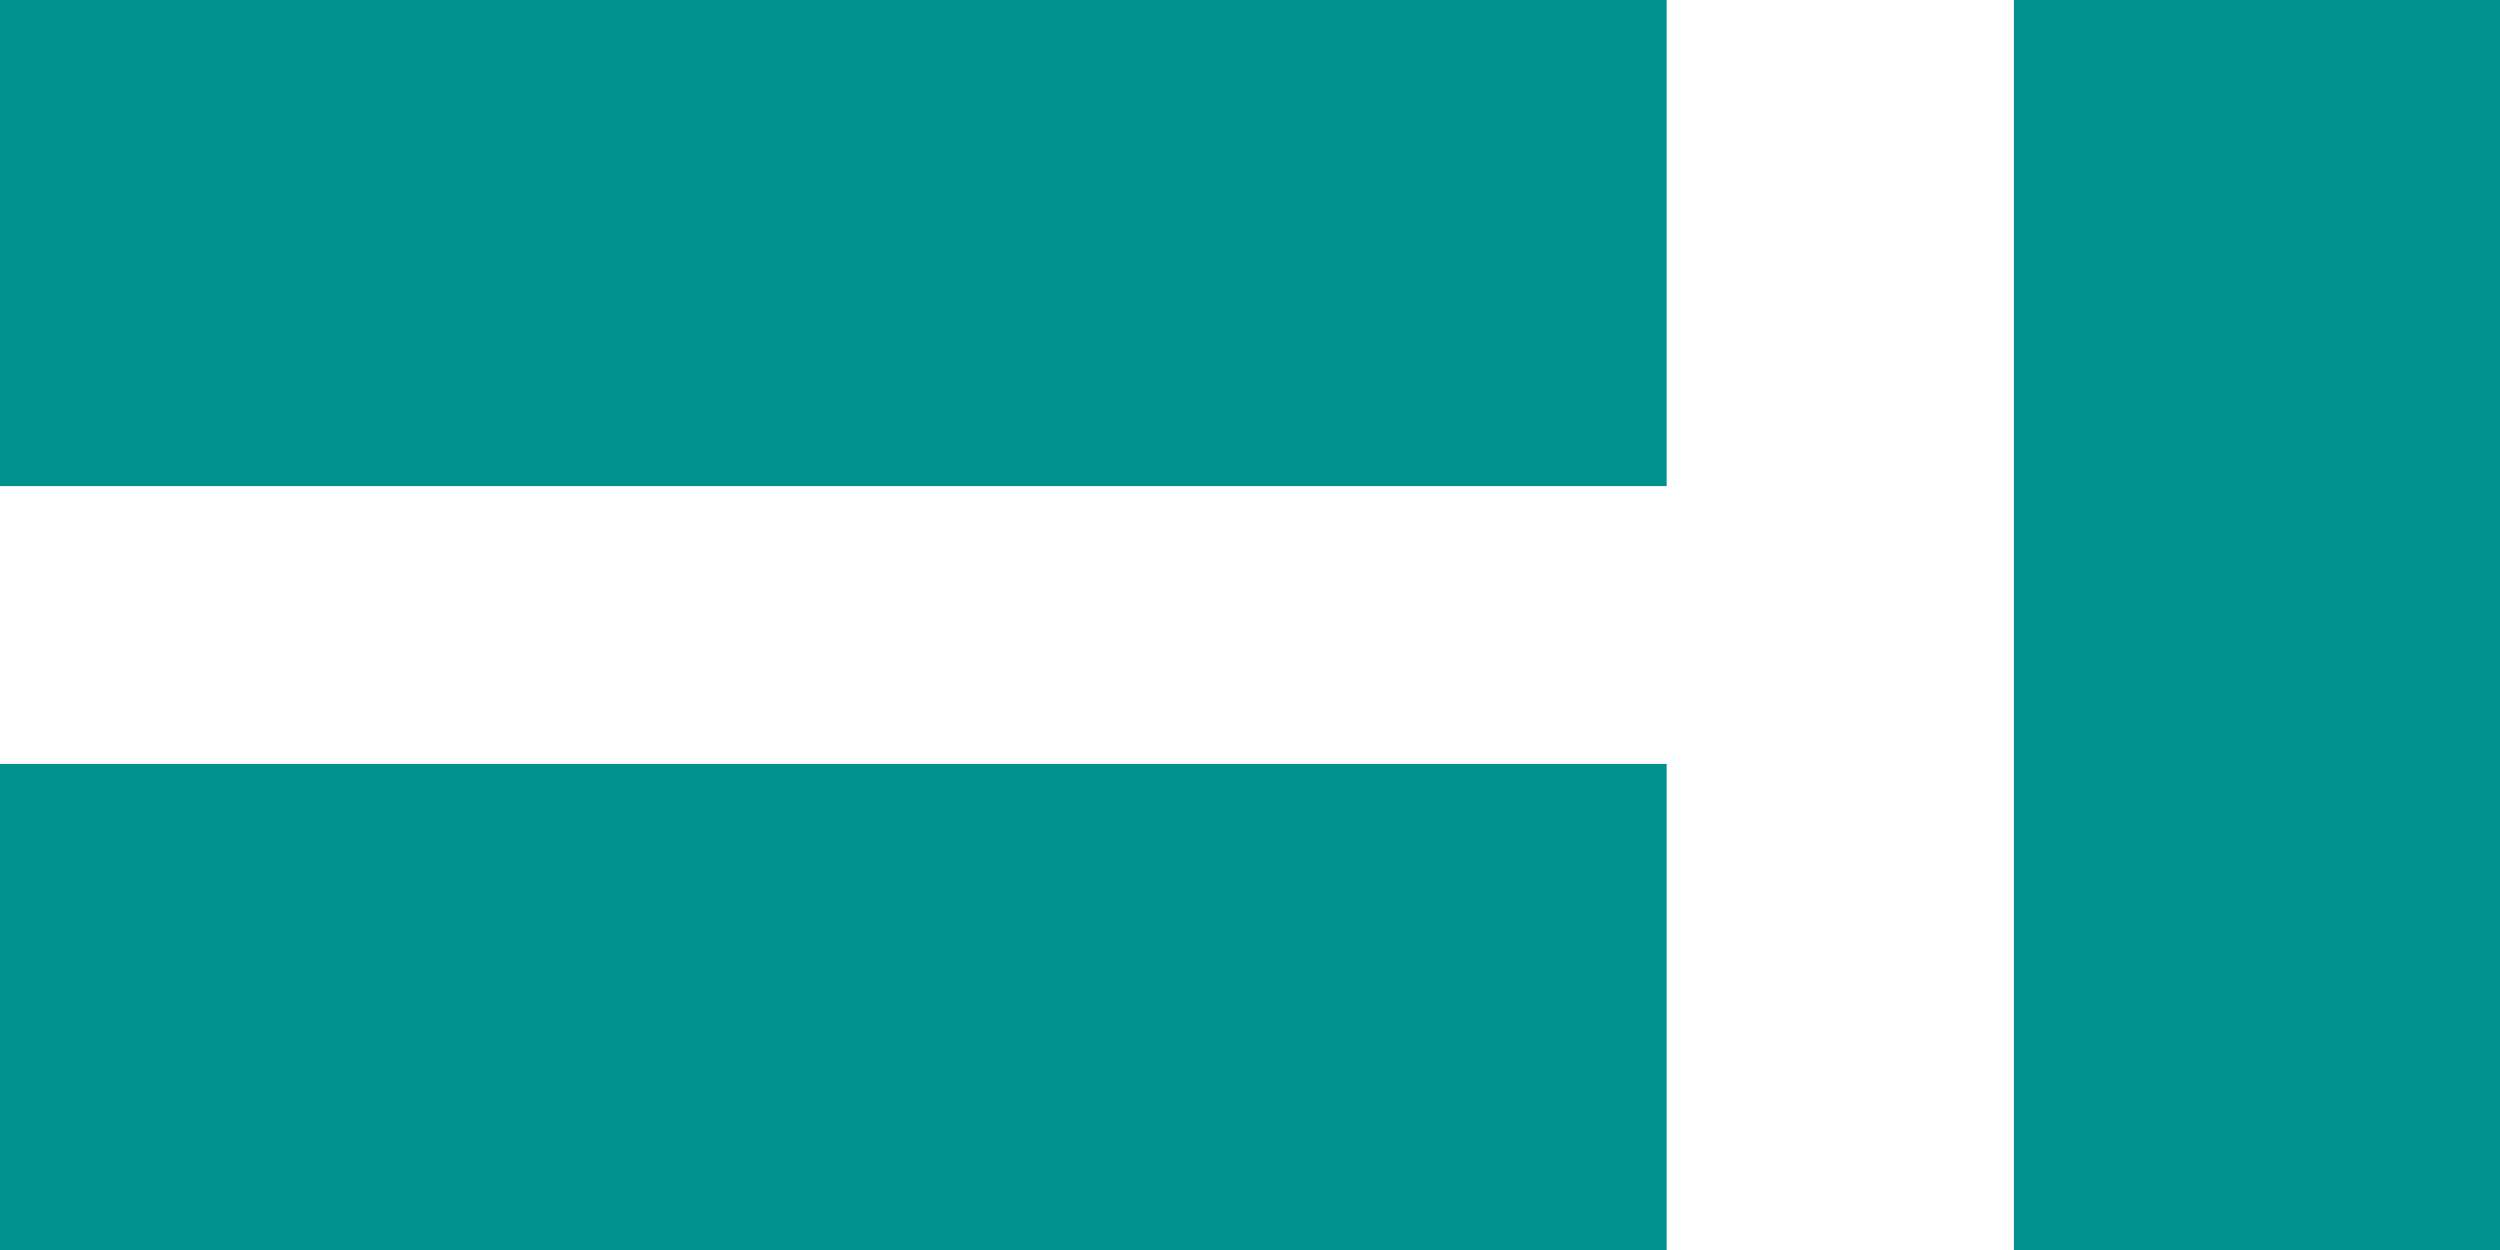 <?xml version="1.0" encoding="utf-8"?>
<!-- Generator: Adobe Illustrator 25.2.3, SVG Export Plug-In . SVG Version: 6.00 Build 0)  -->
<svg version="1.1" id="圖層_1" xmlns="http://www.w3.org/2000/svg" xmlns:xlink="http://www.w3.org/1999/xlink" x="0px" y="0px"
	 viewBox="0 0 36 18" style="enable-background:new 0 0 36 18;" xml:space="preserve">
<style type="text/css">
	.st0{enable-background:new    ;}
	.st1{fill:#02918D;enable-background:new    ;}
</style>
<g class="st0">
	<rect x="29" y="0" transform="matrix(-1 -8.965019e-11 8.965019e-11 -1 65 18)" class="st1" width="7" height="18"/>
	<rect x="8.5" y="2.5" transform="matrix(-8.991048e-11 1 -1 -8.991048e-11 26.5 2.5)" class="st1" width="7" height="24"/>
	<rect x="8.5" y="-8.5" transform="matrix(-8.965025e-11 1 -1 -8.965025e-11 15.5 -8.5)" class="st1" width="7" height="24"/>
</g>
</svg>
